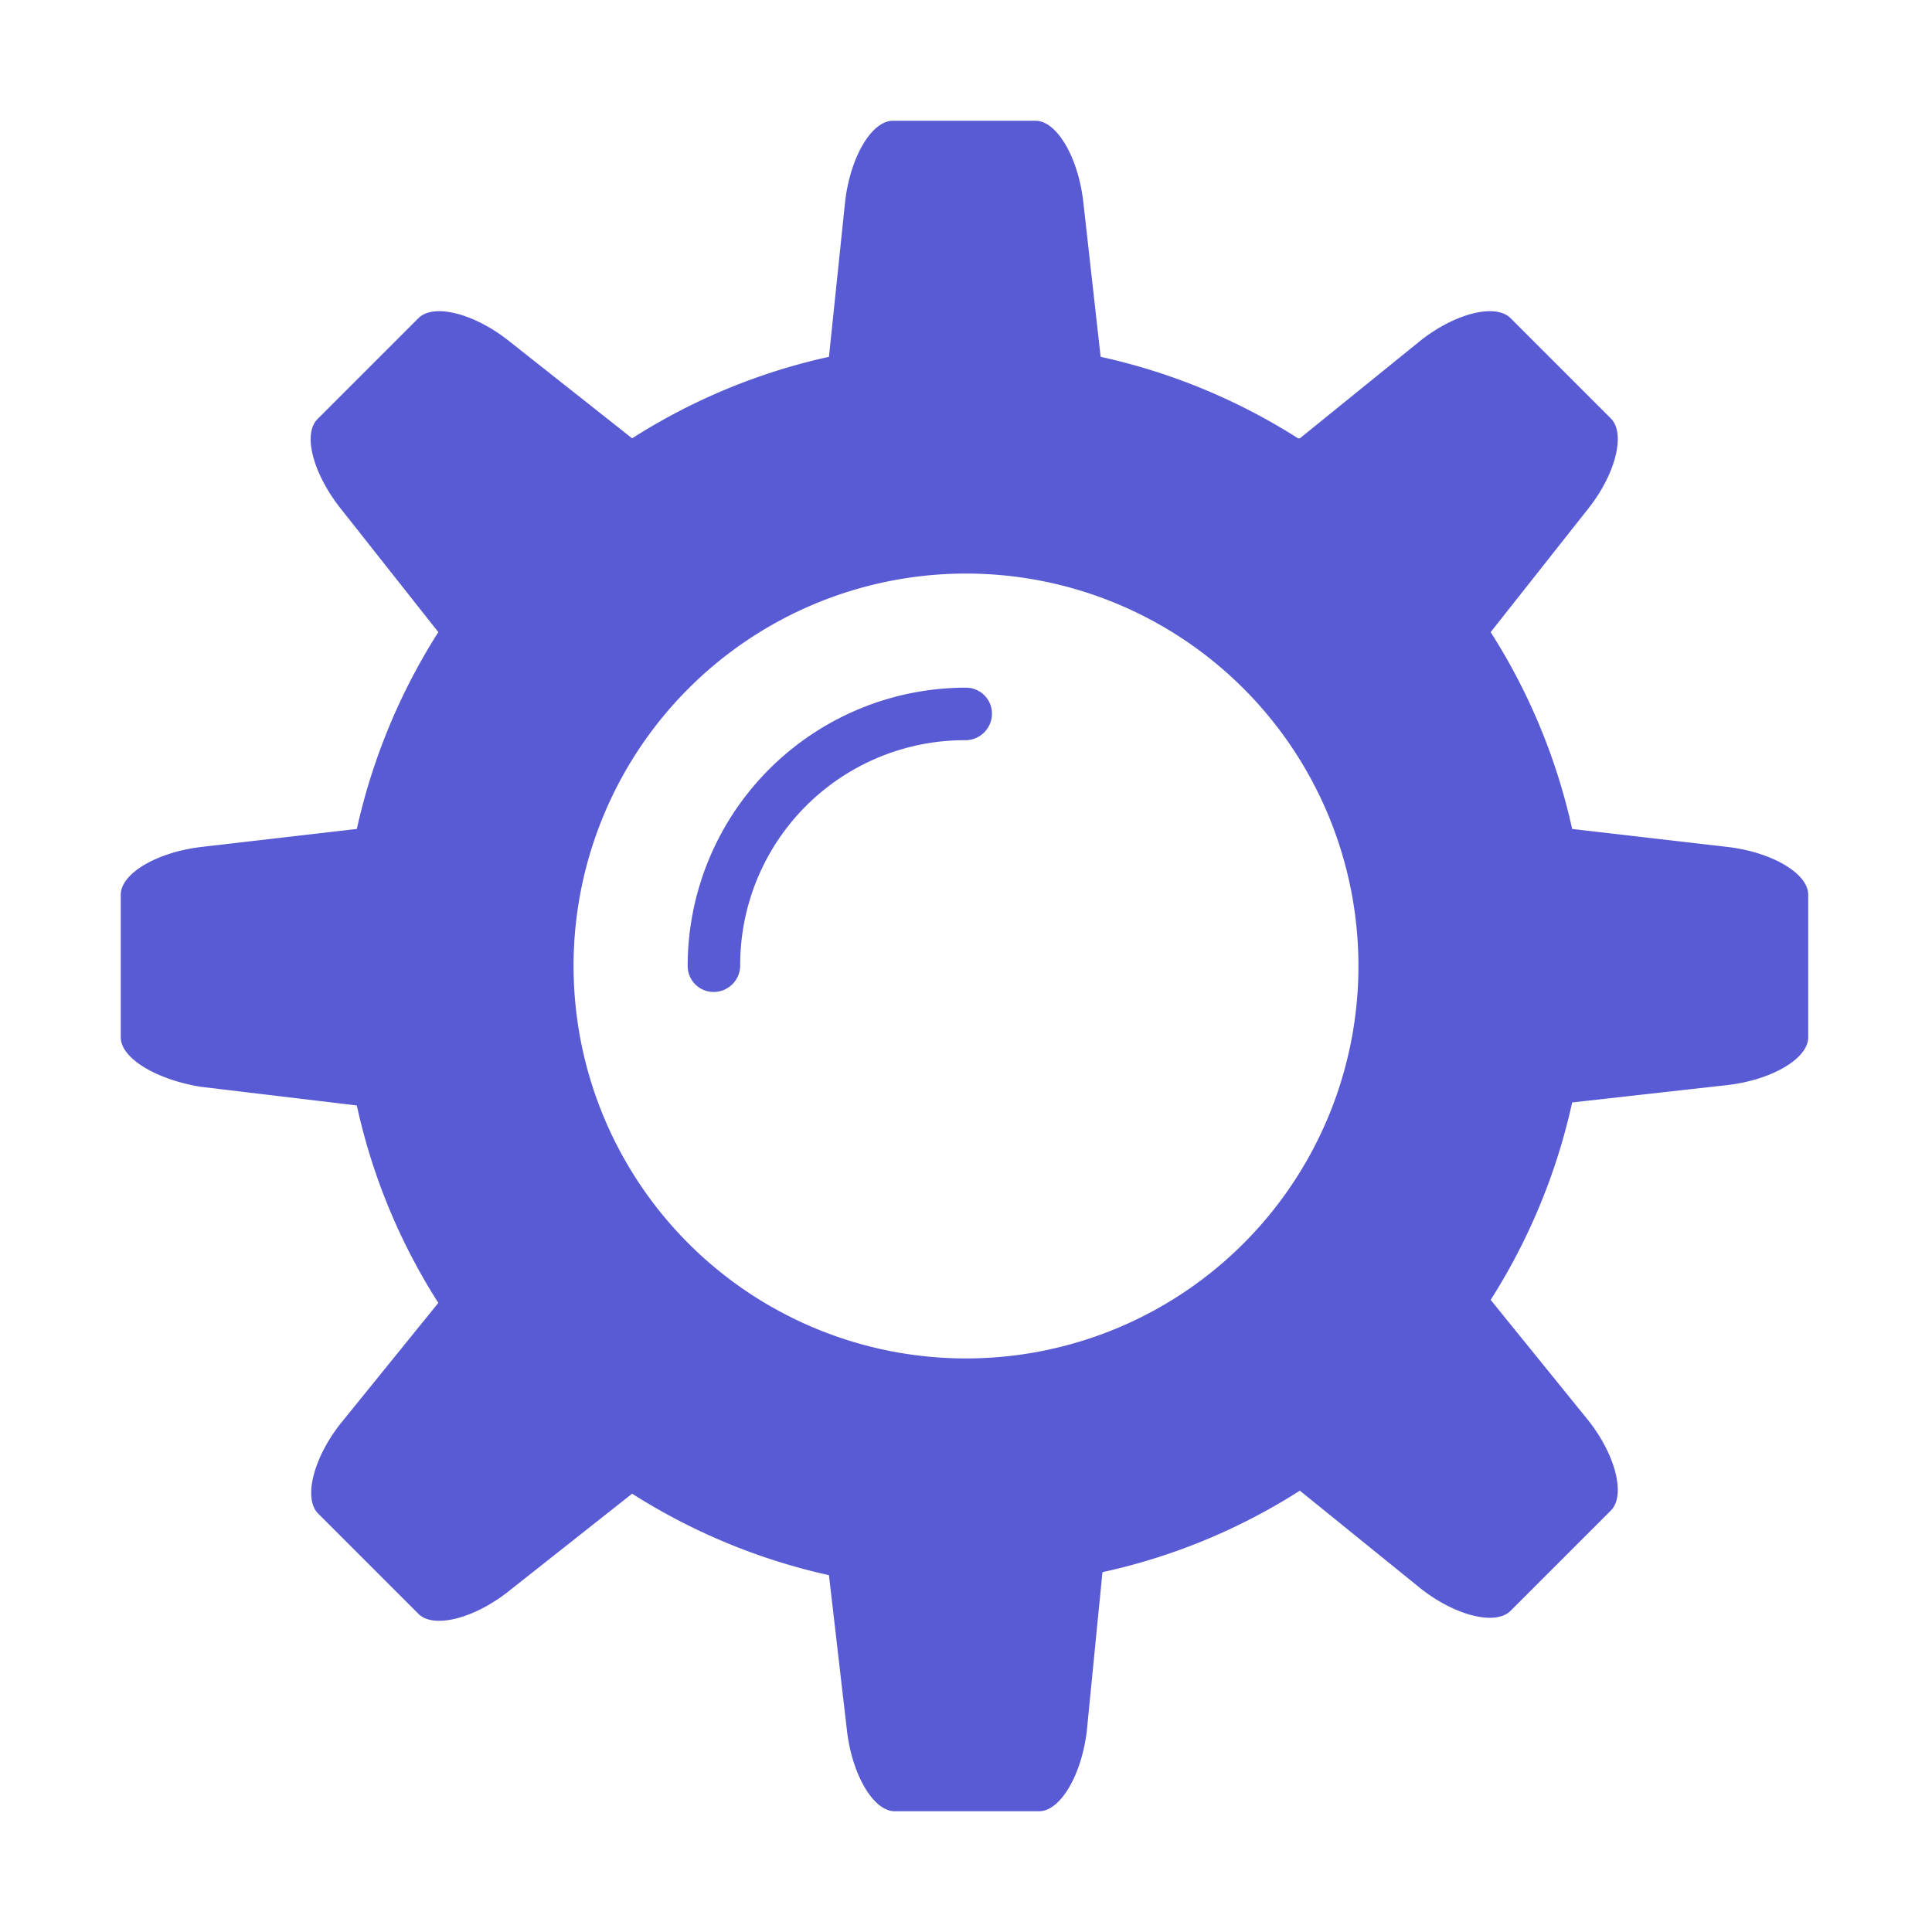 <svg xmlns="http://www.w3.org/2000/svg" viewBox="0 0 32 32" id="Management"><path fill-rule="evenodd" d="m21.53 7.26 2-1.62c.57-.45 1.24-.62 1.49-.37l.83.83.83.83c.25.25.08.92-.37 1.49l-1.62 2.05a10.09 10.09 0 0 1 1.35 3.26l2.59.3c.73.09 1.32.44 1.32.79v2.36c0 .35-.59.7-1.32.79l-2.59.29a10.14 10.14 0 0 1-1.35 3.27l1.62 2c.45.57.62 1.24.37 1.49l-.83.83-.83.83c-.25.25-.92.08-1.49-.37l-2-1.62a10.05 10.05 0 0 1-3.27 1.35L18 28.68c-.09.73-.44 1.32-.79 1.32h-2.39c-.35 0-.7-.59-.79-1.32l-.3-2.59a10.18 10.18 0 0 1-3.26-1.35l-2.05 1.62c-.57.45-1.24.62-1.49.37l-.83-.83-.83-.83c-.25-.25-.08-.92.37-1.49l1.62-2a10.05 10.05 0 0 1-1.35-3.27L3.32 18c-.73-.12-1.32-.47-1.32-.82v-2.36c0-.35.59-.7 1.32-.79l2.59-.3a10.18 10.18 0 0 1 1.35-3.26L5.64 8.42c-.45-.57-.64-1.24-.37-1.49l.83-.83.83-.83c.25-.25.92-.08 1.49.37l2.05 1.62a10.09 10.09 0 0 1 3.26-1.35L14 3.32c.09-.73.44-1.32.79-1.32h2.36c.35 0 .7.59.79 1.32l.29 2.59a10.14 10.14 0 0 1 3.27 1.35ZM12.26 16a.44.44 0 0 1-.44.43.43.43 0 0 1-.43-.43A4.61 4.61 0 0 1 16 11.39a.43.43 0 0 1 .43.43.44.44 0 0 1-.43.44A3.72 3.72 0 0 0 12.26 16ZM16 9.5A6.5 6.5 0 1 1 9.5 16 6.5 6.5 0 0 1 16 9.5Z" data-name="1-" fill="#595bd4" class="color000000 svgShape"></path></svg>
